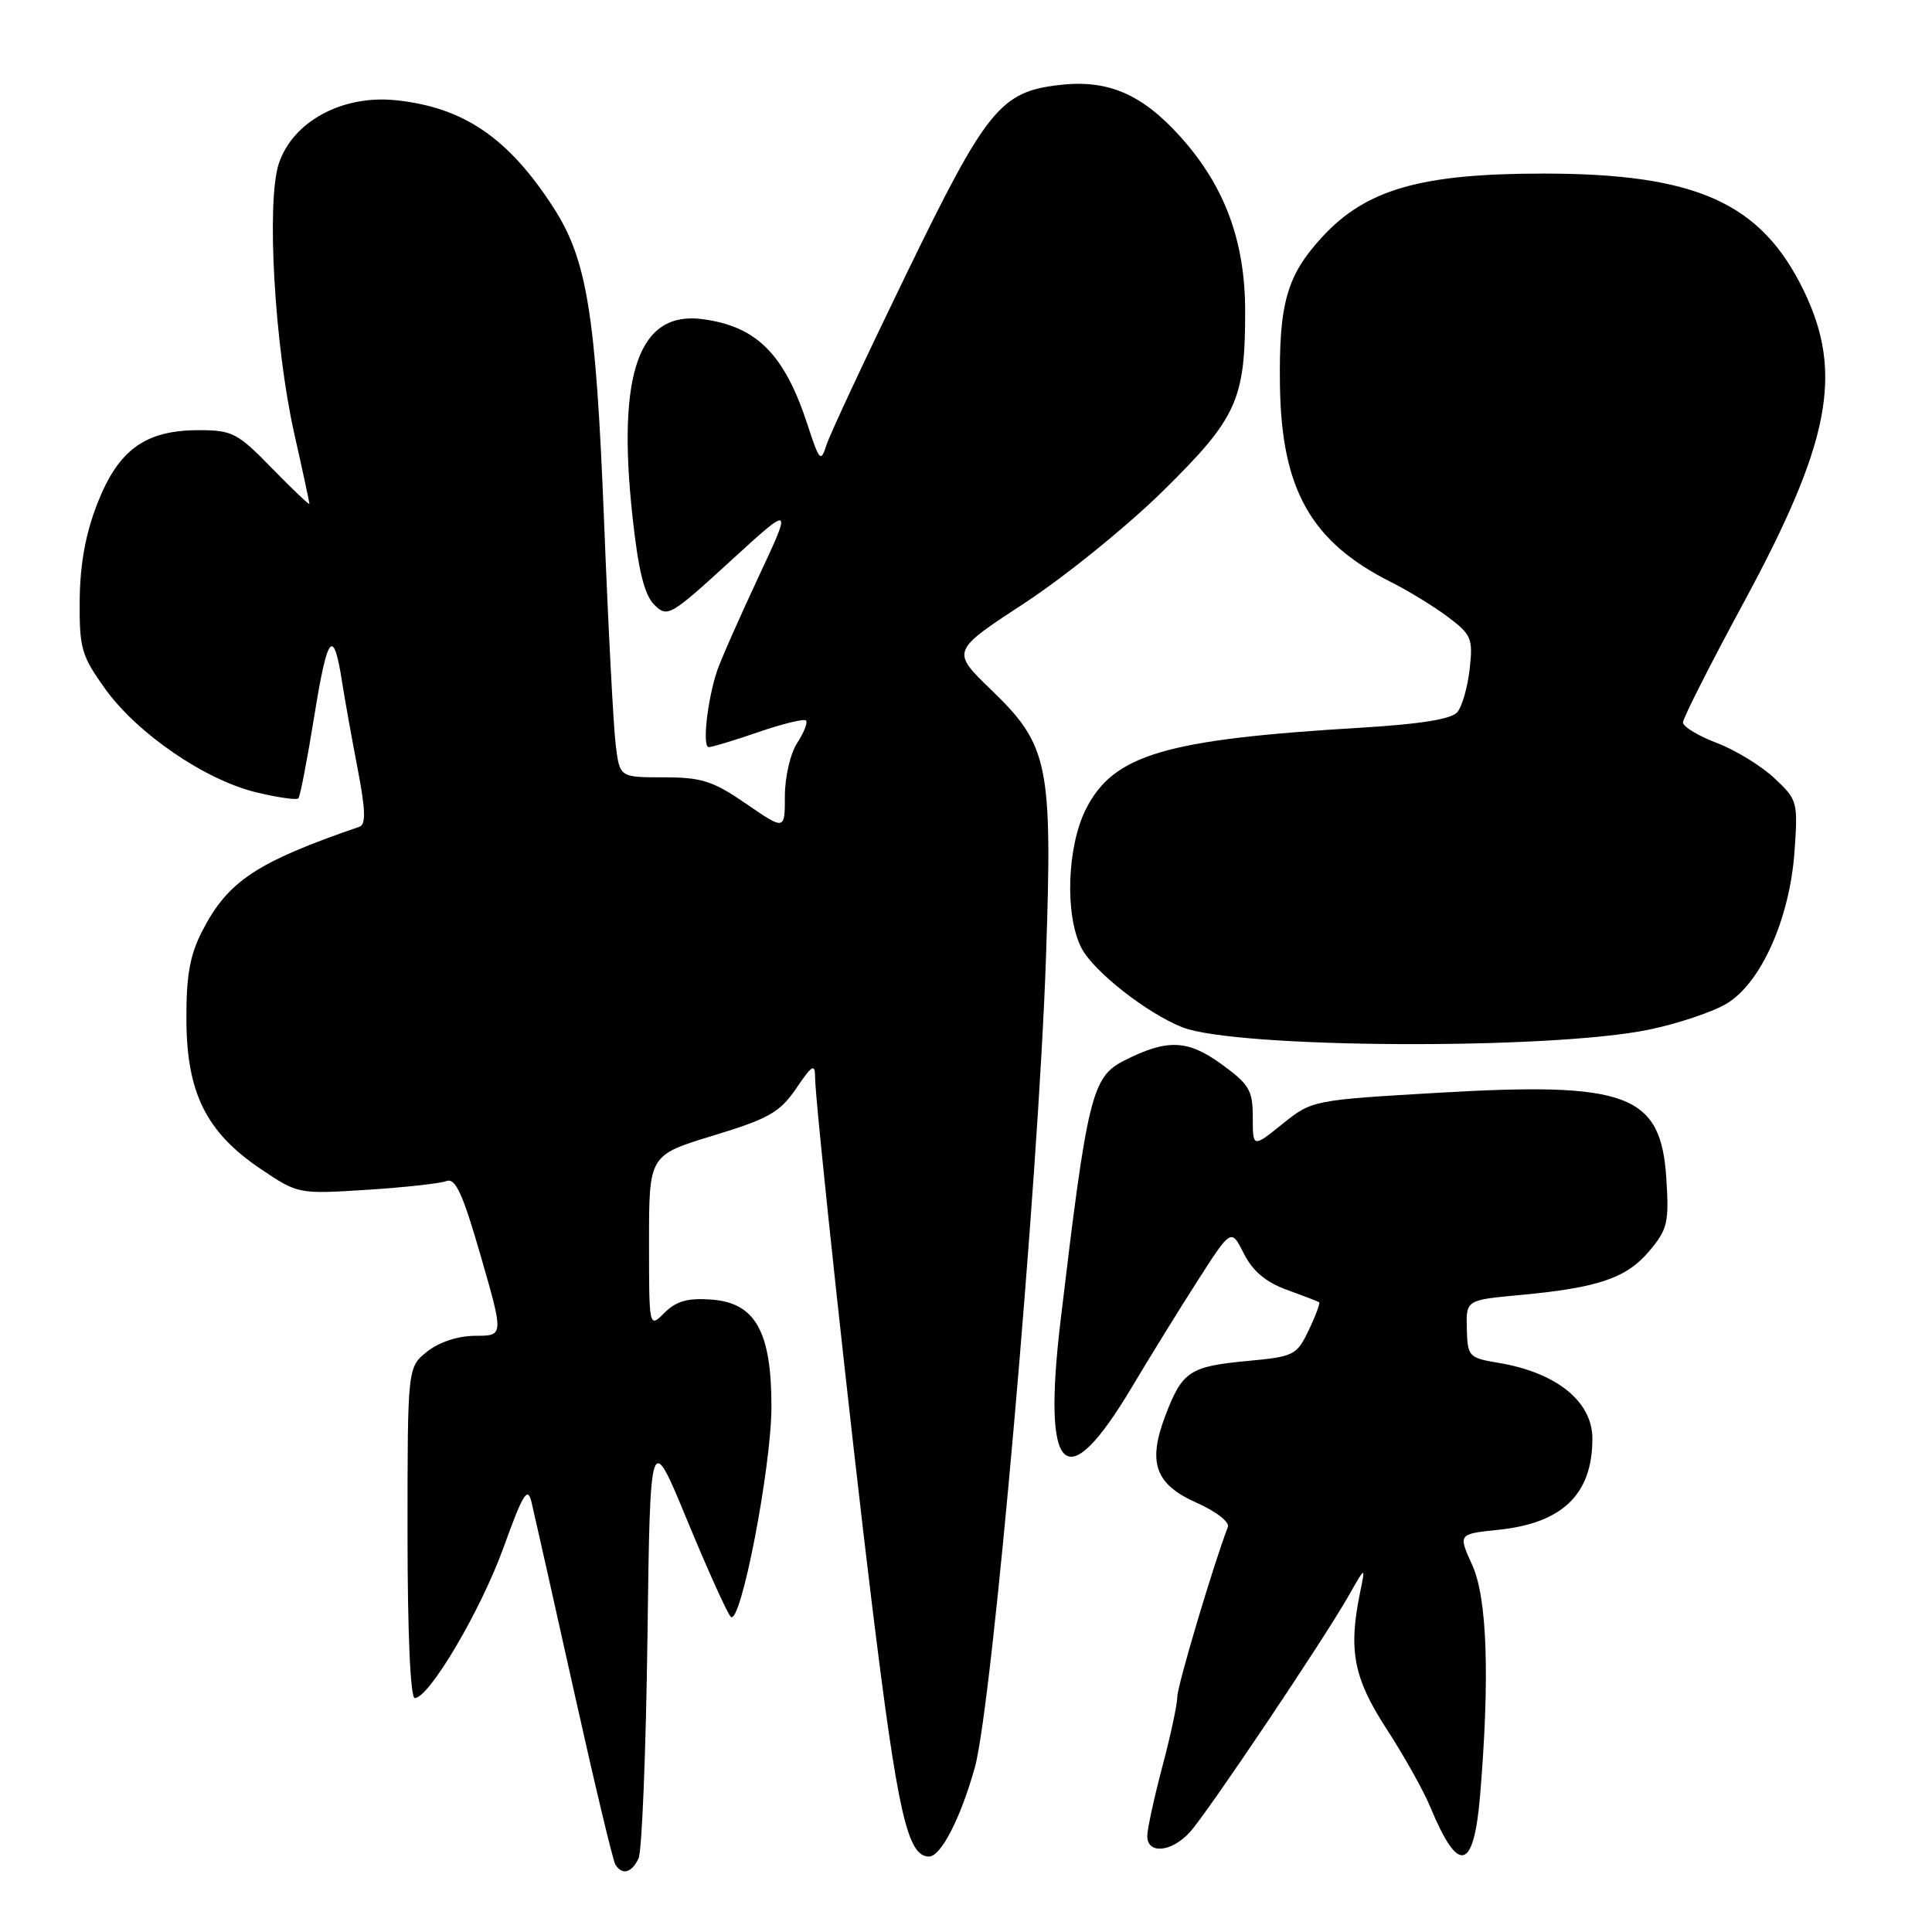 <?xml version="1.0" encoding="UTF-8" standalone="no"?>
<!DOCTYPE svg PUBLIC "-//W3C//DTD SVG 1.1//EN" "http://www.w3.org/Graphics/SVG/1.1/DTD/svg11.dtd" >
<svg xmlns="http://www.w3.org/2000/svg" xmlns:xlink="http://www.w3.org/1999/xlink" version="1.1" viewBox="0 0 256 256">
 <g >
 <path fill="currentColor"
d=" M 84.61 246.25 C 85.06 245.29 85.59 232.14 85.79 217.03 C 86.15 189.56 86.15 189.56 91.07 201.48 C 93.78 208.04 96.37 213.77 96.83 214.23 C 98.13 215.53 102.22 194.41 102.22 186.36 C 102.22 176.42 100.08 172.62 94.26 172.20 C 91.13 171.97 89.60 172.40 88.05 173.95 C 86.00 176.00 86.00 176.00 86.00 164.53 C 86.00 153.06 86.00 153.06 94.51 150.47 C 101.89 148.22 103.34 147.39 105.51 144.21 C 107.60 141.12 108.00 140.88 108.00 142.70 C 108.00 145.88 112.70 189.41 115.53 212.50 C 118.95 240.32 120.23 246.00 123.10 246.00 C 124.68 246.00 127.28 240.94 129.17 234.20 C 131.50 225.86 137.59 156.49 138.60 126.82 C 139.47 101.25 138.96 98.75 131.32 91.39 C 126.03 86.28 126.03 86.28 135.76 79.91 C 141.12 76.40 149.39 69.70 154.14 65.02 C 163.89 55.41 164.99 53.02 164.99 41.29 C 165.00 31.98 162.29 24.65 156.41 18.12 C 151.34 12.48 146.83 10.53 140.47 11.25 C 132.56 12.14 130.75 14.37 120.06 36.38 C 114.69 47.44 109.93 57.62 109.50 59.00 C 108.77 61.30 108.57 61.09 107.02 56.33 C 103.96 46.95 100.30 43.25 93.11 42.29 C 84.68 41.16 81.74 49.39 83.80 68.37 C 84.58 75.59 85.38 78.82 86.69 80.13 C 88.43 81.86 88.80 81.65 96.76 74.37 C 105.02 66.81 105.02 66.81 100.41 76.65 C 97.88 82.07 95.43 87.62 94.98 89.00 C 93.70 92.94 93.05 99.00 93.91 99.00 C 94.34 99.00 97.31 98.10 100.51 97.00 C 103.71 95.90 106.54 95.21 106.80 95.47 C 107.06 95.73 106.53 97.06 105.64 98.43 C 104.73 99.82 104.00 102.95 104.00 105.48 C 104.00 110.03 104.00 110.03 98.89 106.52 C 94.48 103.48 92.98 103.00 87.95 103.00 C 82.12 103.00 82.12 103.00 81.59 98.75 C 81.29 96.41 80.59 83.03 80.04 69.00 C 78.95 41.56 77.79 34.41 73.33 27.50 C 67.37 18.26 61.42 14.21 52.44 13.28 C 45.34 12.55 38.78 16.11 36.94 21.69 C 35.28 26.71 36.38 45.82 38.99 57.45 C 40.10 62.37 41.00 66.56 41.00 66.77 C 41.00 66.97 38.78 64.85 36.06 62.07 C 31.48 57.36 30.79 57.00 26.31 57.00 C 19.26 57.01 15.70 59.58 12.92 66.67 C 11.35 70.67 10.61 74.70 10.56 79.50 C 10.51 85.94 10.78 86.88 13.96 91.31 C 18.23 97.24 27.20 103.37 34.00 105.00 C 36.81 105.67 39.30 106.03 39.53 105.80 C 39.77 105.57 40.73 100.56 41.68 94.67 C 43.41 83.94 44.20 83.05 45.35 90.50 C 45.69 92.70 46.61 97.79 47.38 101.82 C 48.43 107.23 48.50 109.24 47.65 109.54 C 33.98 114.24 30.20 116.75 26.79 123.38 C 25.16 126.55 24.67 129.27 24.70 135.15 C 24.74 144.82 27.33 150.02 34.51 154.87 C 39.49 158.22 39.52 158.23 48.57 157.66 C 53.55 157.34 58.32 156.82 59.15 156.50 C 60.35 156.04 61.31 158.14 63.71 166.46 C 66.75 177.00 66.75 177.00 63.01 177.00 C 60.74 177.00 58.23 177.81 56.63 179.07 C 54.00 181.15 54.00 181.15 54.00 203.07 C 54.00 216.46 54.38 225.00 54.96 225.00 C 56.87 225.00 63.74 213.33 66.74 205.00 C 69.29 197.93 69.91 196.92 70.42 199.00 C 70.75 200.38 73.26 211.54 75.99 223.81 C 78.72 236.08 81.21 246.54 81.54 247.06 C 82.43 248.51 83.70 248.18 84.61 246.25 Z  M 196.12 237.92 C 197.42 222.28 197.07 211.75 195.08 207.38 C 193.21 203.26 193.21 203.26 198.52 202.71 C 207.04 201.83 211.00 198.00 211.00 190.63 C 211.00 185.69 206.23 181.85 198.48 180.57 C 194.63 179.93 194.46 179.74 194.36 176.08 C 194.26 172.26 194.26 172.26 201.38 171.60 C 211.76 170.64 215.52 169.36 218.53 165.78 C 220.96 162.90 221.17 161.99 220.80 156.17 C 220.09 144.99 215.70 143.33 190.71 144.79 C 173.92 145.77 173.85 145.78 169.93 148.93 C 166.00 152.09 166.00 152.09 166.00 148.05 C 166.00 144.46 165.54 143.68 161.80 140.97 C 157.34 137.74 154.61 137.65 148.89 140.57 C 144.69 142.72 144.06 145.28 140.53 175.00 C 138.08 195.62 141.20 198.53 149.97 183.82 C 152.37 179.79 156.31 173.41 158.74 169.63 C 163.14 162.77 163.14 162.77 164.82 166.11 C 165.99 168.43 167.72 169.89 170.50 170.90 C 172.70 171.70 174.63 172.44 174.79 172.55 C 174.95 172.66 174.34 174.32 173.42 176.24 C 171.83 179.58 171.47 179.76 165.26 180.34 C 157.65 181.05 156.66 181.71 154.43 187.54 C 152.03 193.84 153.06 196.69 158.61 199.15 C 161.14 200.27 162.95 201.68 162.70 202.33 C 160.77 207.36 156.00 223.38 156.00 224.83 C 156.00 225.82 155.11 229.98 154.02 234.07 C 152.94 238.16 152.04 242.29 152.02 243.25 C 151.99 245.74 155.25 245.45 157.68 242.75 C 160.03 240.15 175.43 217.22 178.72 211.41 C 180.94 207.50 180.94 207.50 180.22 211.00 C 178.64 218.68 179.36 222.37 183.72 229.08 C 186.02 232.61 188.64 237.30 189.55 239.50 C 193.24 248.42 195.28 247.93 196.12 237.92 Z  M 218.51 136.43 C 222.37 135.63 227.01 134.07 228.83 132.96 C 233.37 130.20 237.14 121.72 237.78 112.87 C 238.25 106.24 238.18 105.97 235.10 103.10 C 233.36 101.47 229.93 99.37 227.47 98.44 C 225.01 97.50 223.00 96.28 223.00 95.73 C 223.00 95.18 226.60 88.07 231.00 79.93 C 242.52 58.65 244.30 49.45 239.02 38.54 C 233.37 26.86 224.79 23.00 204.50 23.00 C 188.27 23.00 181.02 25.08 175.19 31.41 C 170.51 36.49 169.45 40.19 169.60 51.05 C 169.79 64.85 173.71 71.80 184.28 77.11 C 186.60 78.27 190.01 80.36 191.86 81.75 C 194.98 84.09 195.19 84.61 194.74 88.64 C 194.47 91.04 193.74 93.61 193.11 94.36 C 192.34 95.29 188.22 95.95 180.24 96.43 C 154.36 97.98 147.58 99.98 143.91 107.17 C 141.38 112.14 141.07 121.30 143.30 125.62 C 144.90 128.71 151.91 134.22 156.64 136.11 C 163.73 138.93 205.40 139.15 218.51 136.43 Z "/>
</g>
</svg>